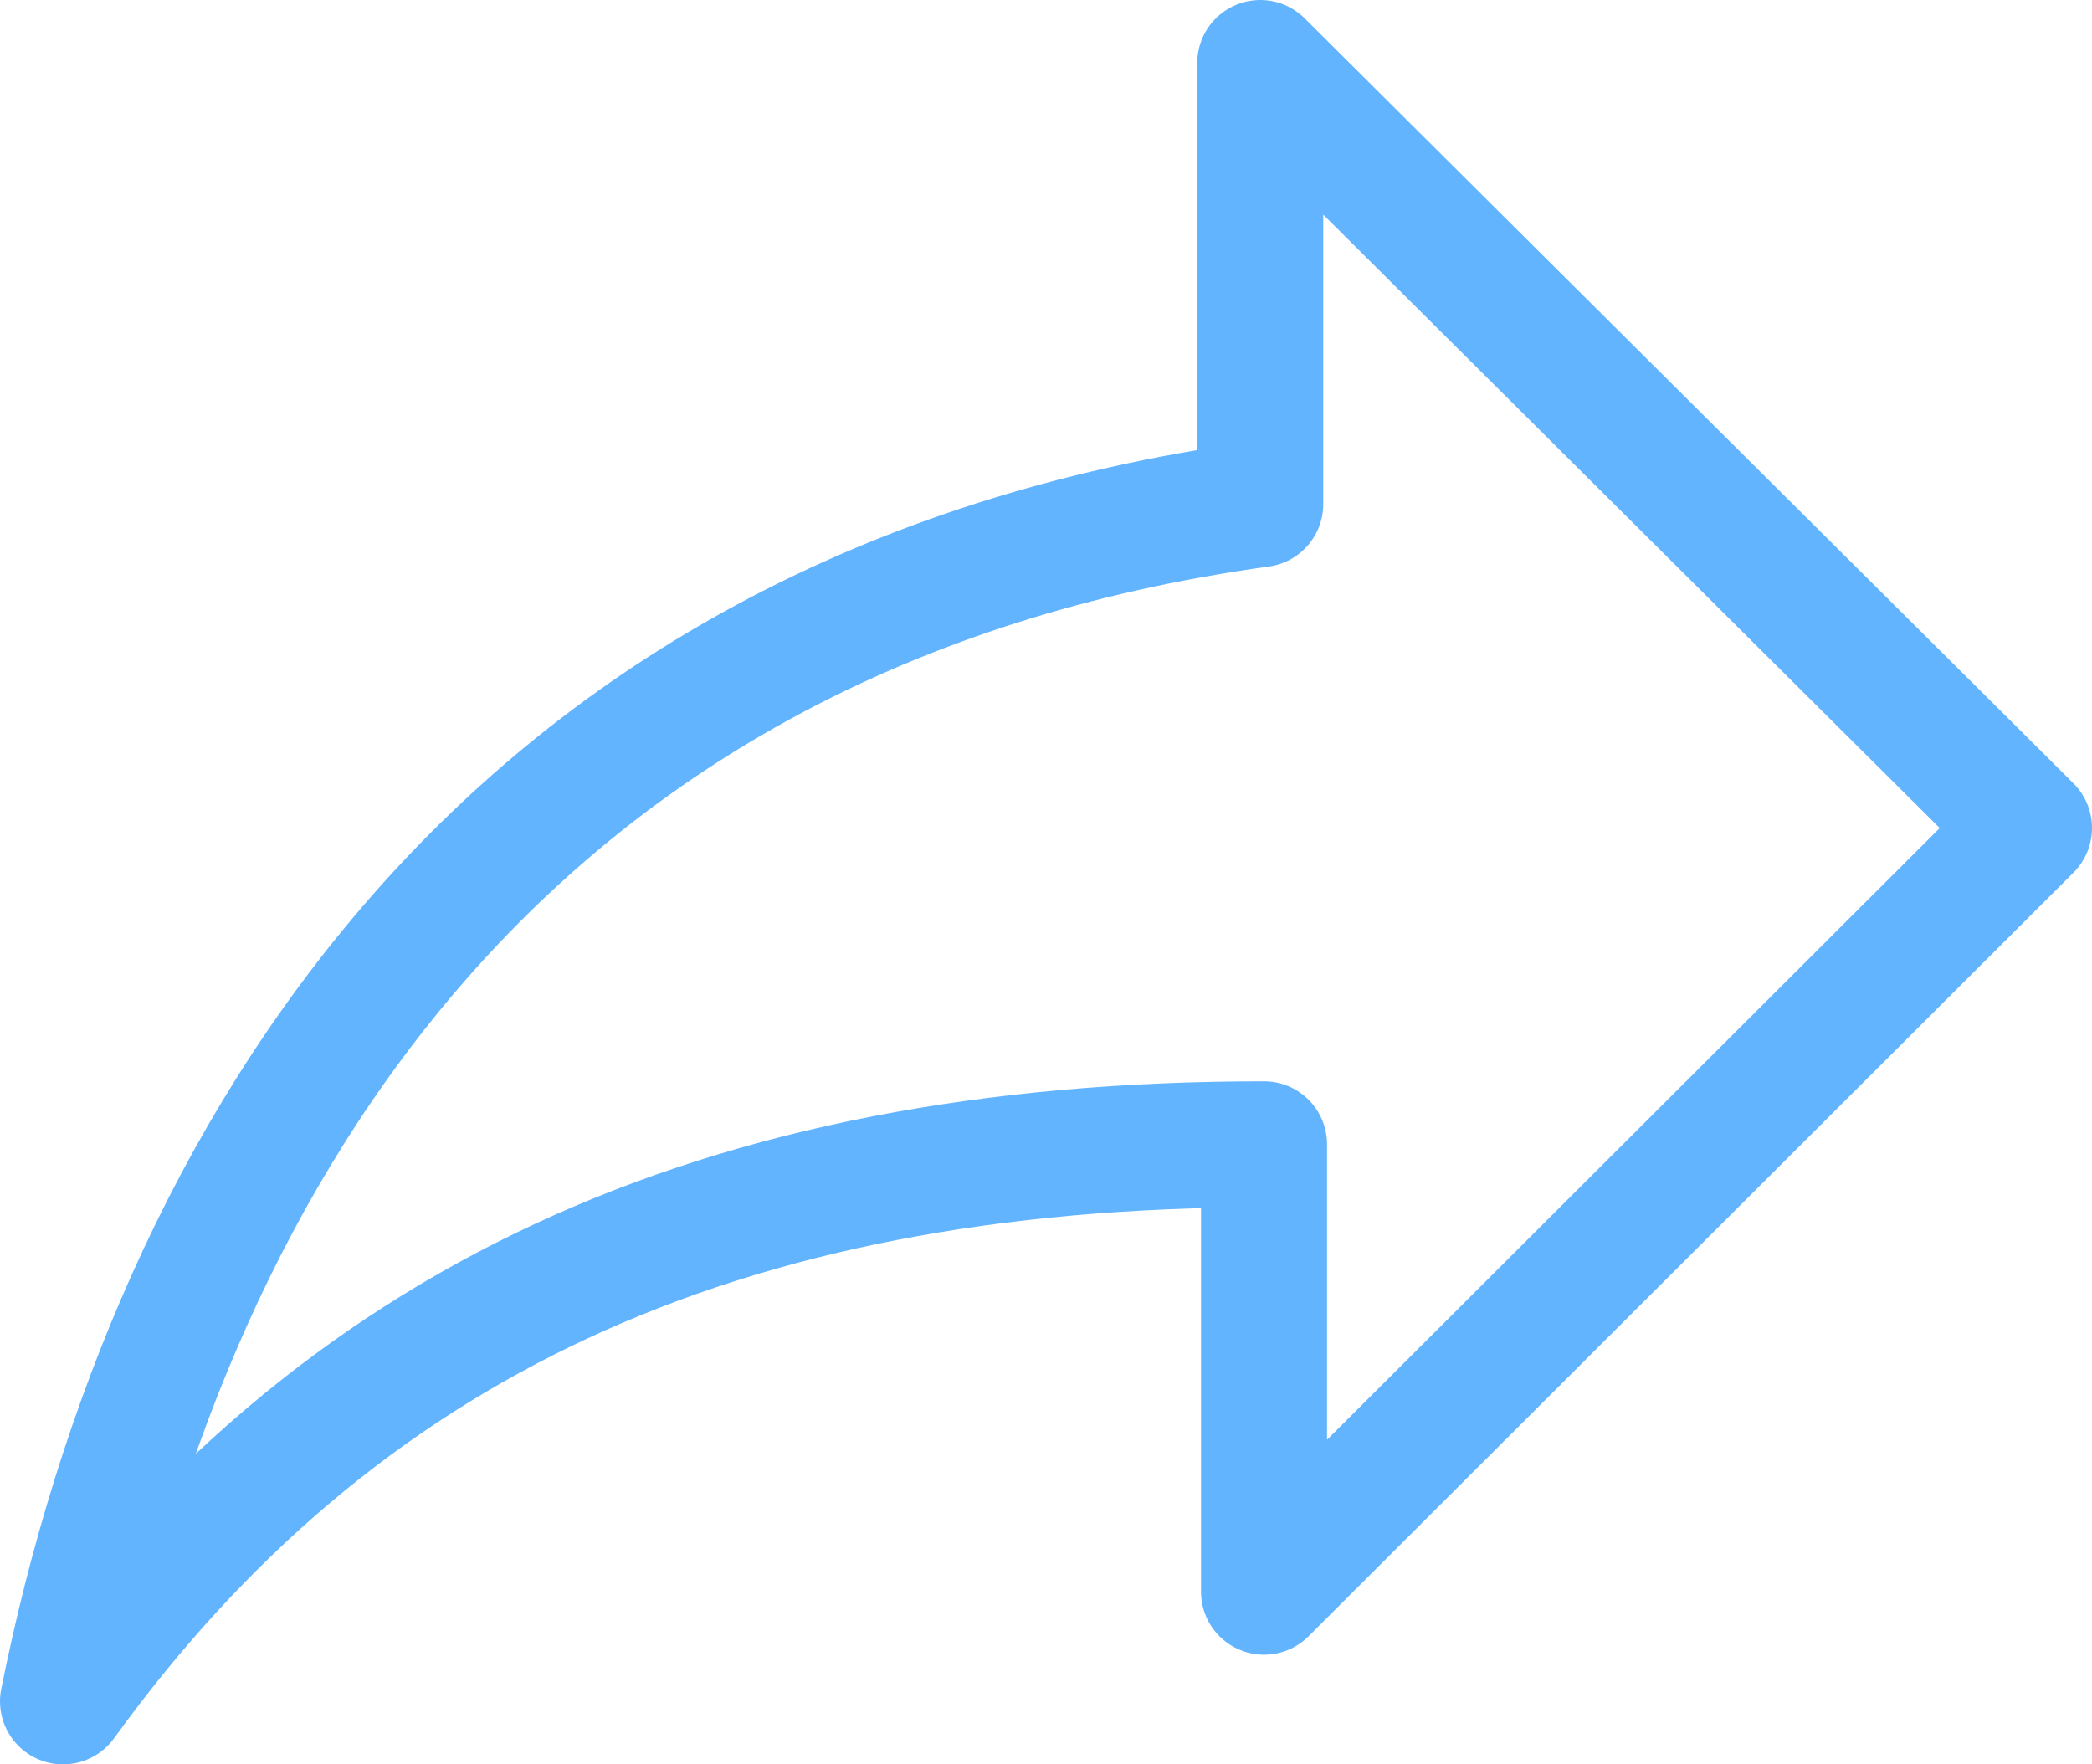 <svg width="16.6" height="14" viewBox="0 0 16.6 14" xmlns="http://www.w3.org/2000/svg"><path d="m.5 13.5c2.17-3 5.2-4.42 9.53-4.42v3.55l6.07-6.06-6.1-6.07v3.5c-6 .83-8.63 5.17-9.5 9.5z" fill="none" stroke="#63B4FF" stroke-linecap="round" stroke-linejoin="round"/></svg>
